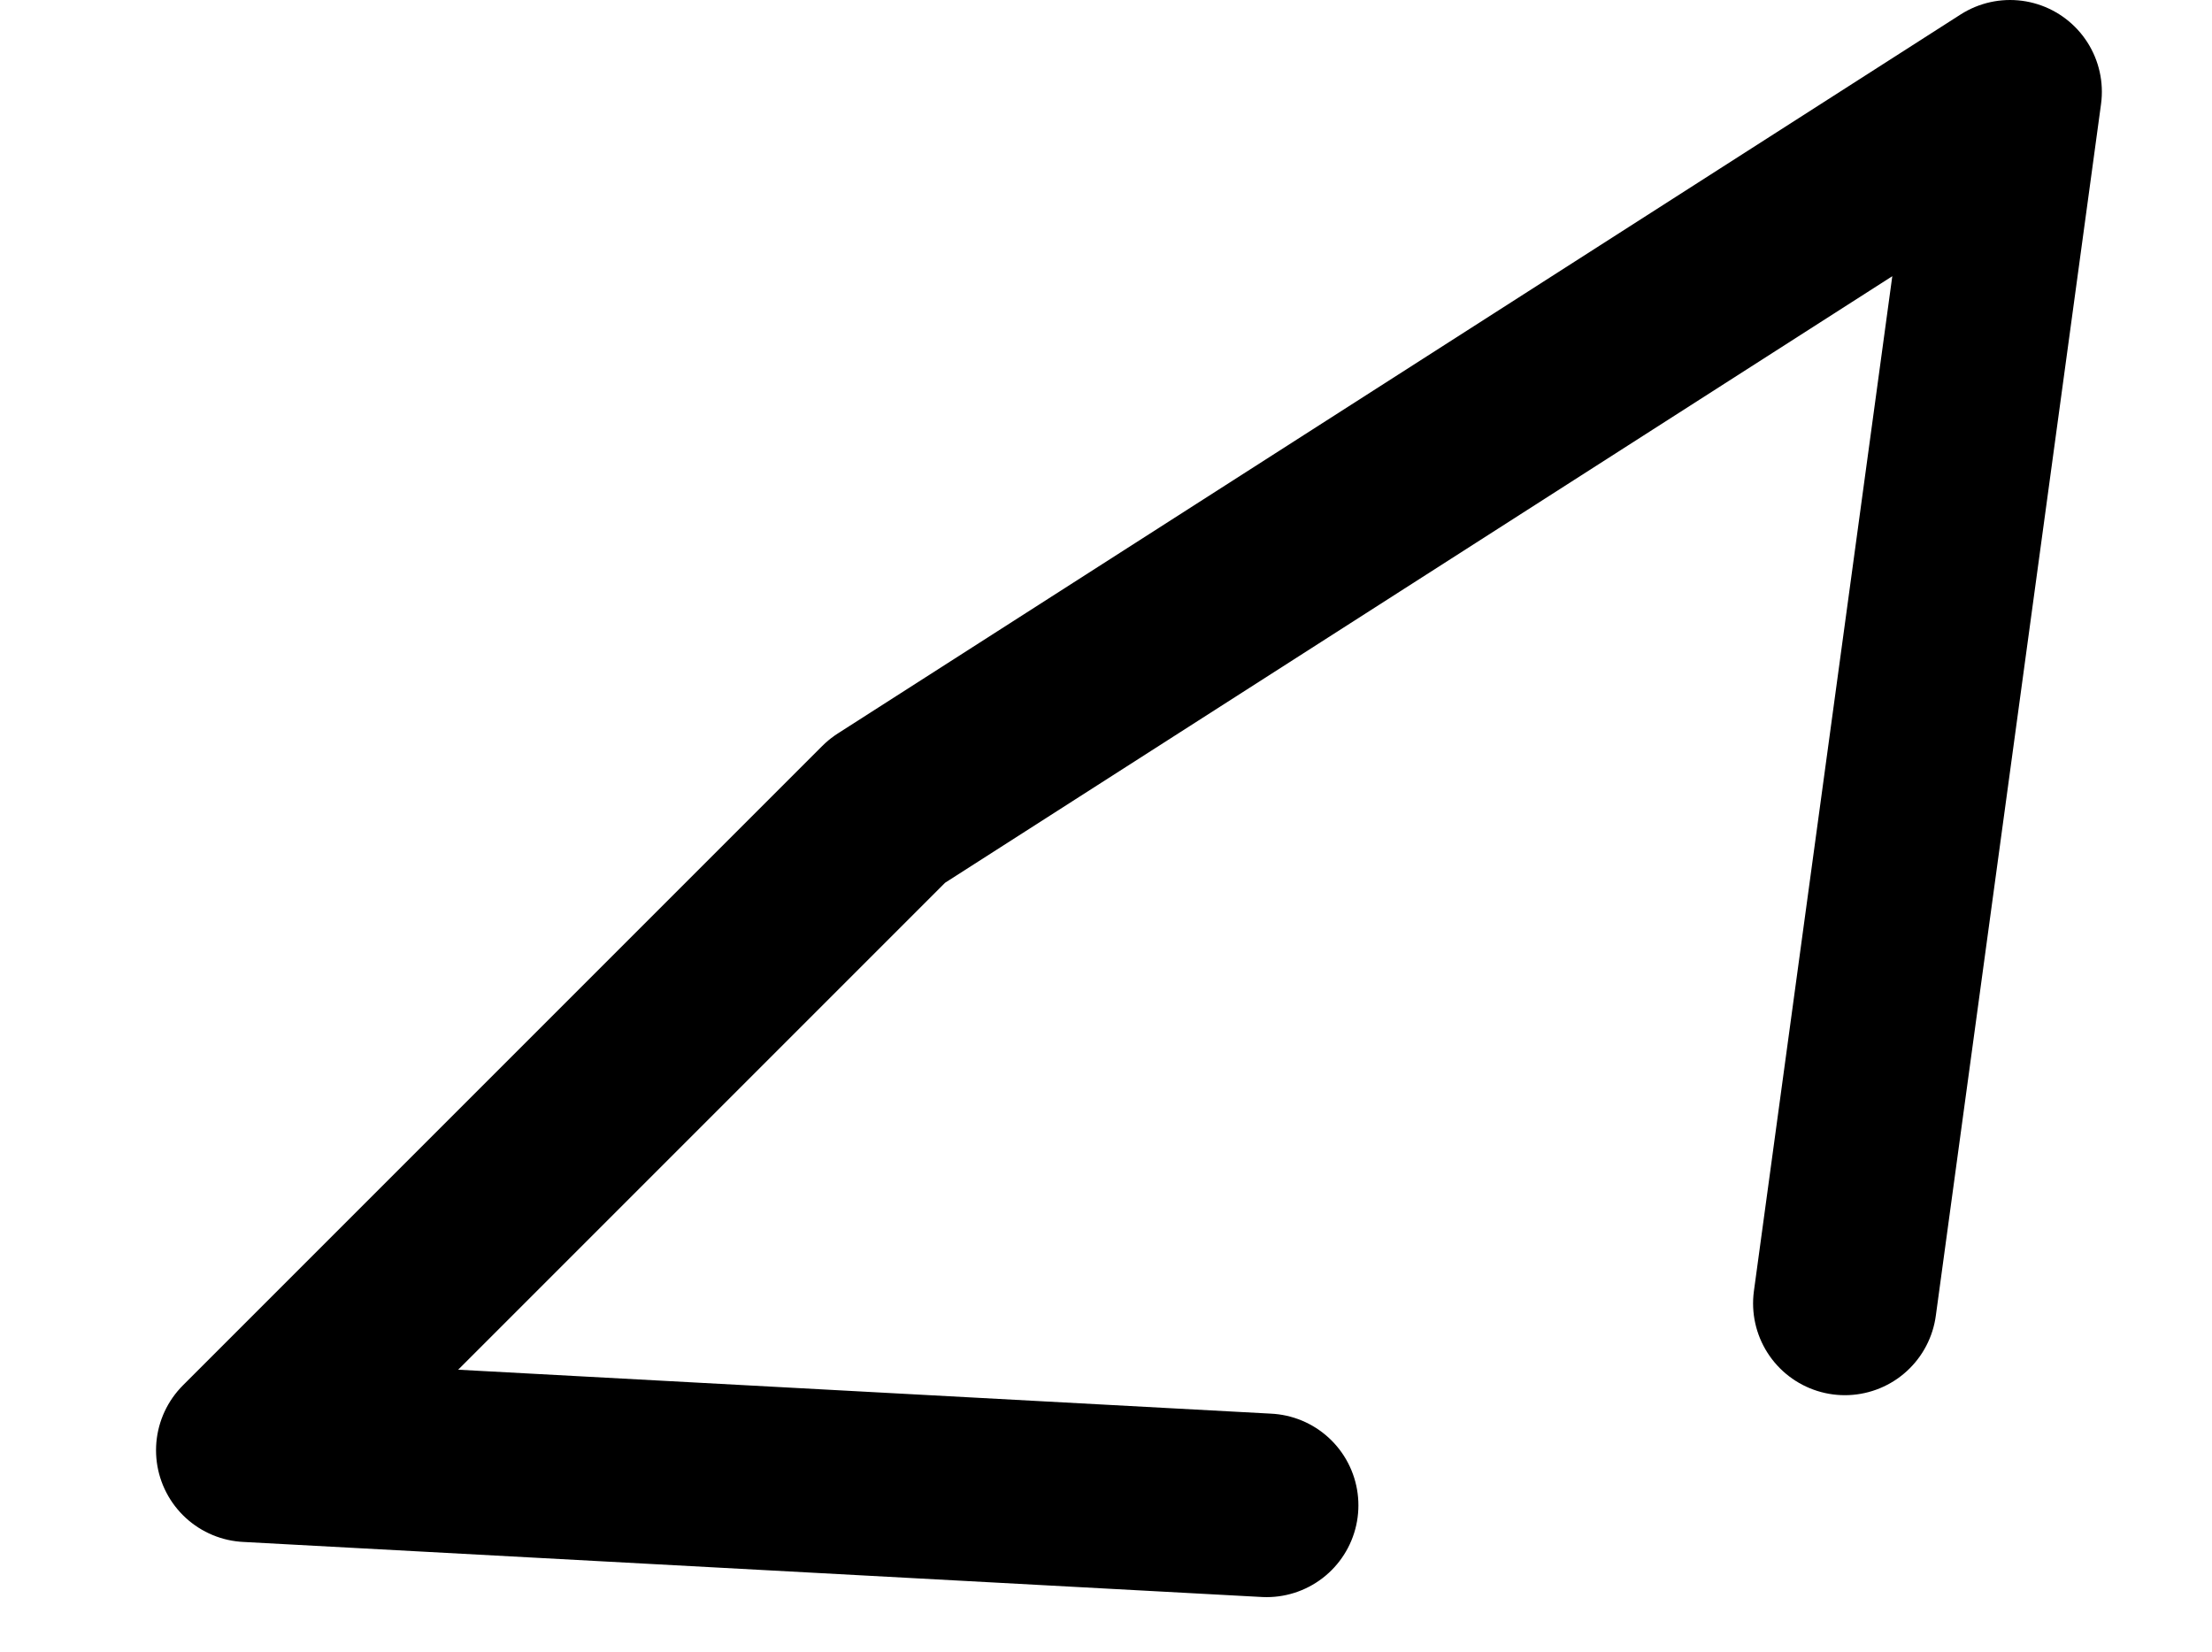 <?xml version="1.0" encoding="UTF-8" standalone="no"?>
<svg xmlns:ffdec="https://www.free-decompiler.com/flash" xmlns:xlink="http://www.w3.org/1999/xlink" ffdec:objectType="morphshape" height="27.0px" width="36.15px" xmlns="http://www.w3.org/2000/svg">
  <g transform="matrix(1.0, 0.0, 0.0, 1.0, 11.25, 19.3)">
    <path d="M9.45 5.3 L-7.2 4.4 3.25 -6.05 21.6 -17.8 18.9 2.0" fill="none" stroke="#000000" stroke-linecap="round" stroke-linejoin="round" stroke-width="3.0">
      <animate attributeName="stroke" dur="2s" repeatCount="indefinite" values="#000000;#000001"/>
      <animate attributeName="stroke-width" dur="2s" repeatCount="indefinite" values="3.0;3.0"/>
      <animate attributeName="fill-opacity" dur="2s" repeatCount="indefinite" values="1.0;1.0"/>
      <animate attributeName="d" dur="2s" repeatCount="indefinite" values="M9.45 5.3 L-7.2 4.4 3.25 -6.05 21.6 -17.8 18.9 2.0;M3.1 6.2 L-9.75 3.05 3.25 -6.05 23.4 -14.1 12.55 3.55"/>
    </path>
  </g>
</svg>
